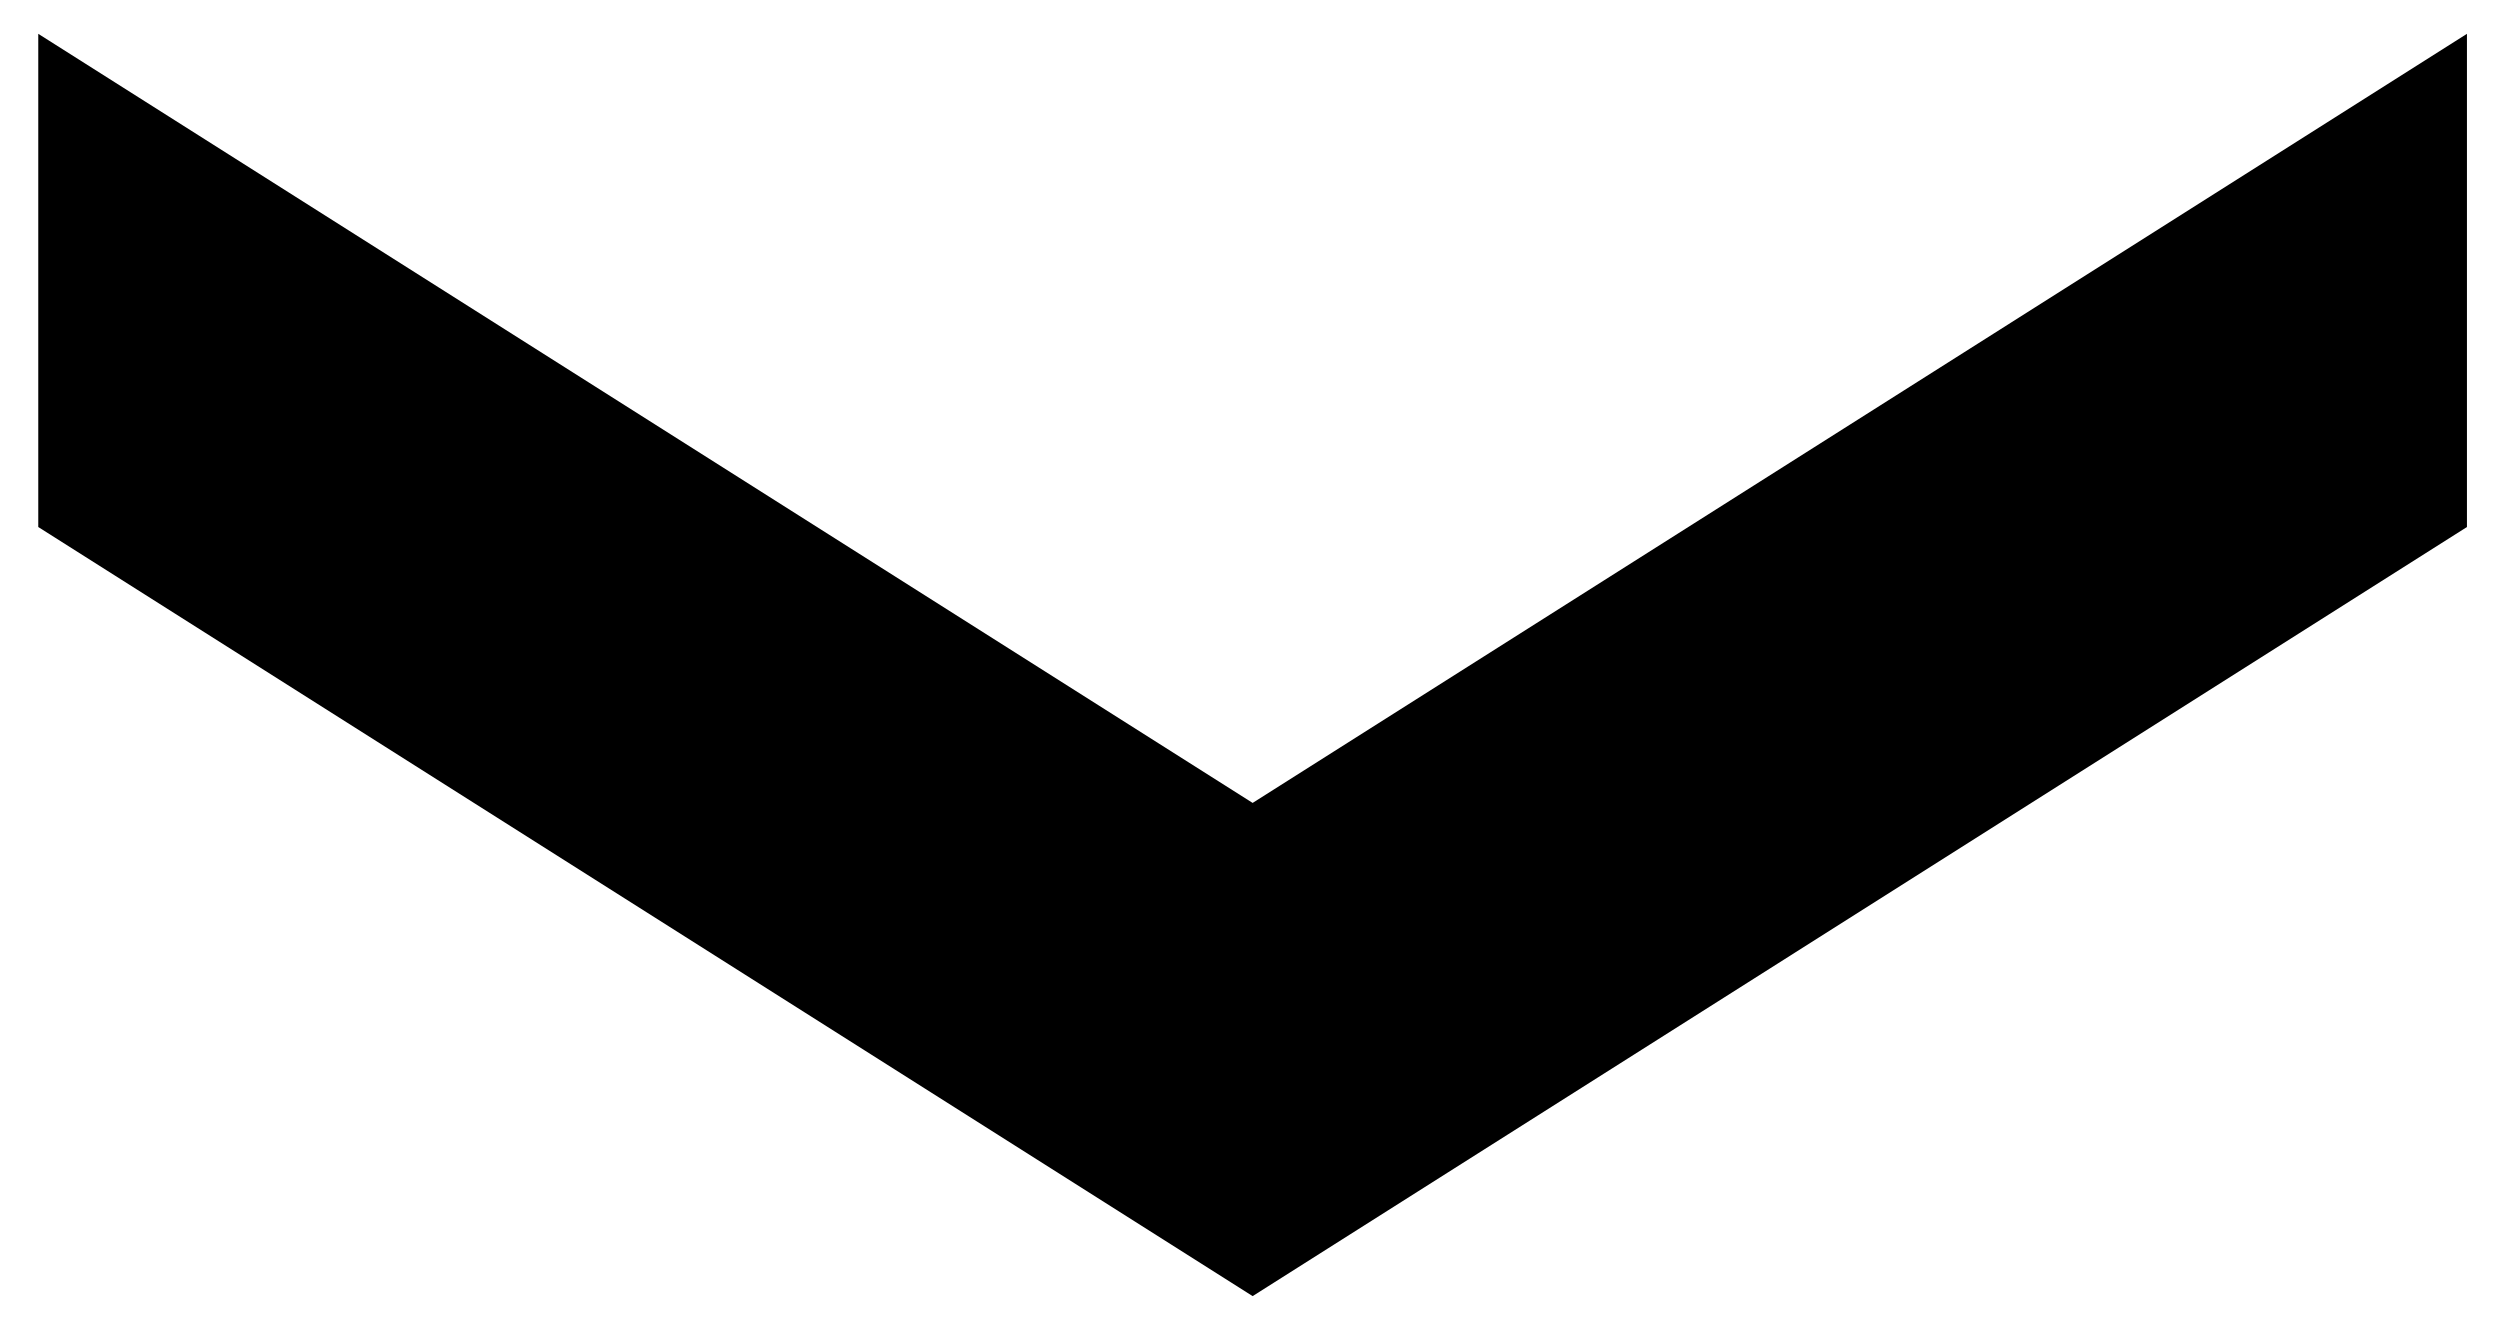 <svg width="36" height="19" viewBox="0 0 36 19" fill="none" xmlns="http://www.w3.org/2000/svg">
<path fill-rule="evenodd" clip-rule="evenodd" d="M18.038 11.562L0.551 0.487L0.551 7.589L18.038 18.664L35.524 7.589L35.524 0.487L18.038 11.562Z" fill="black"/>
</svg>
